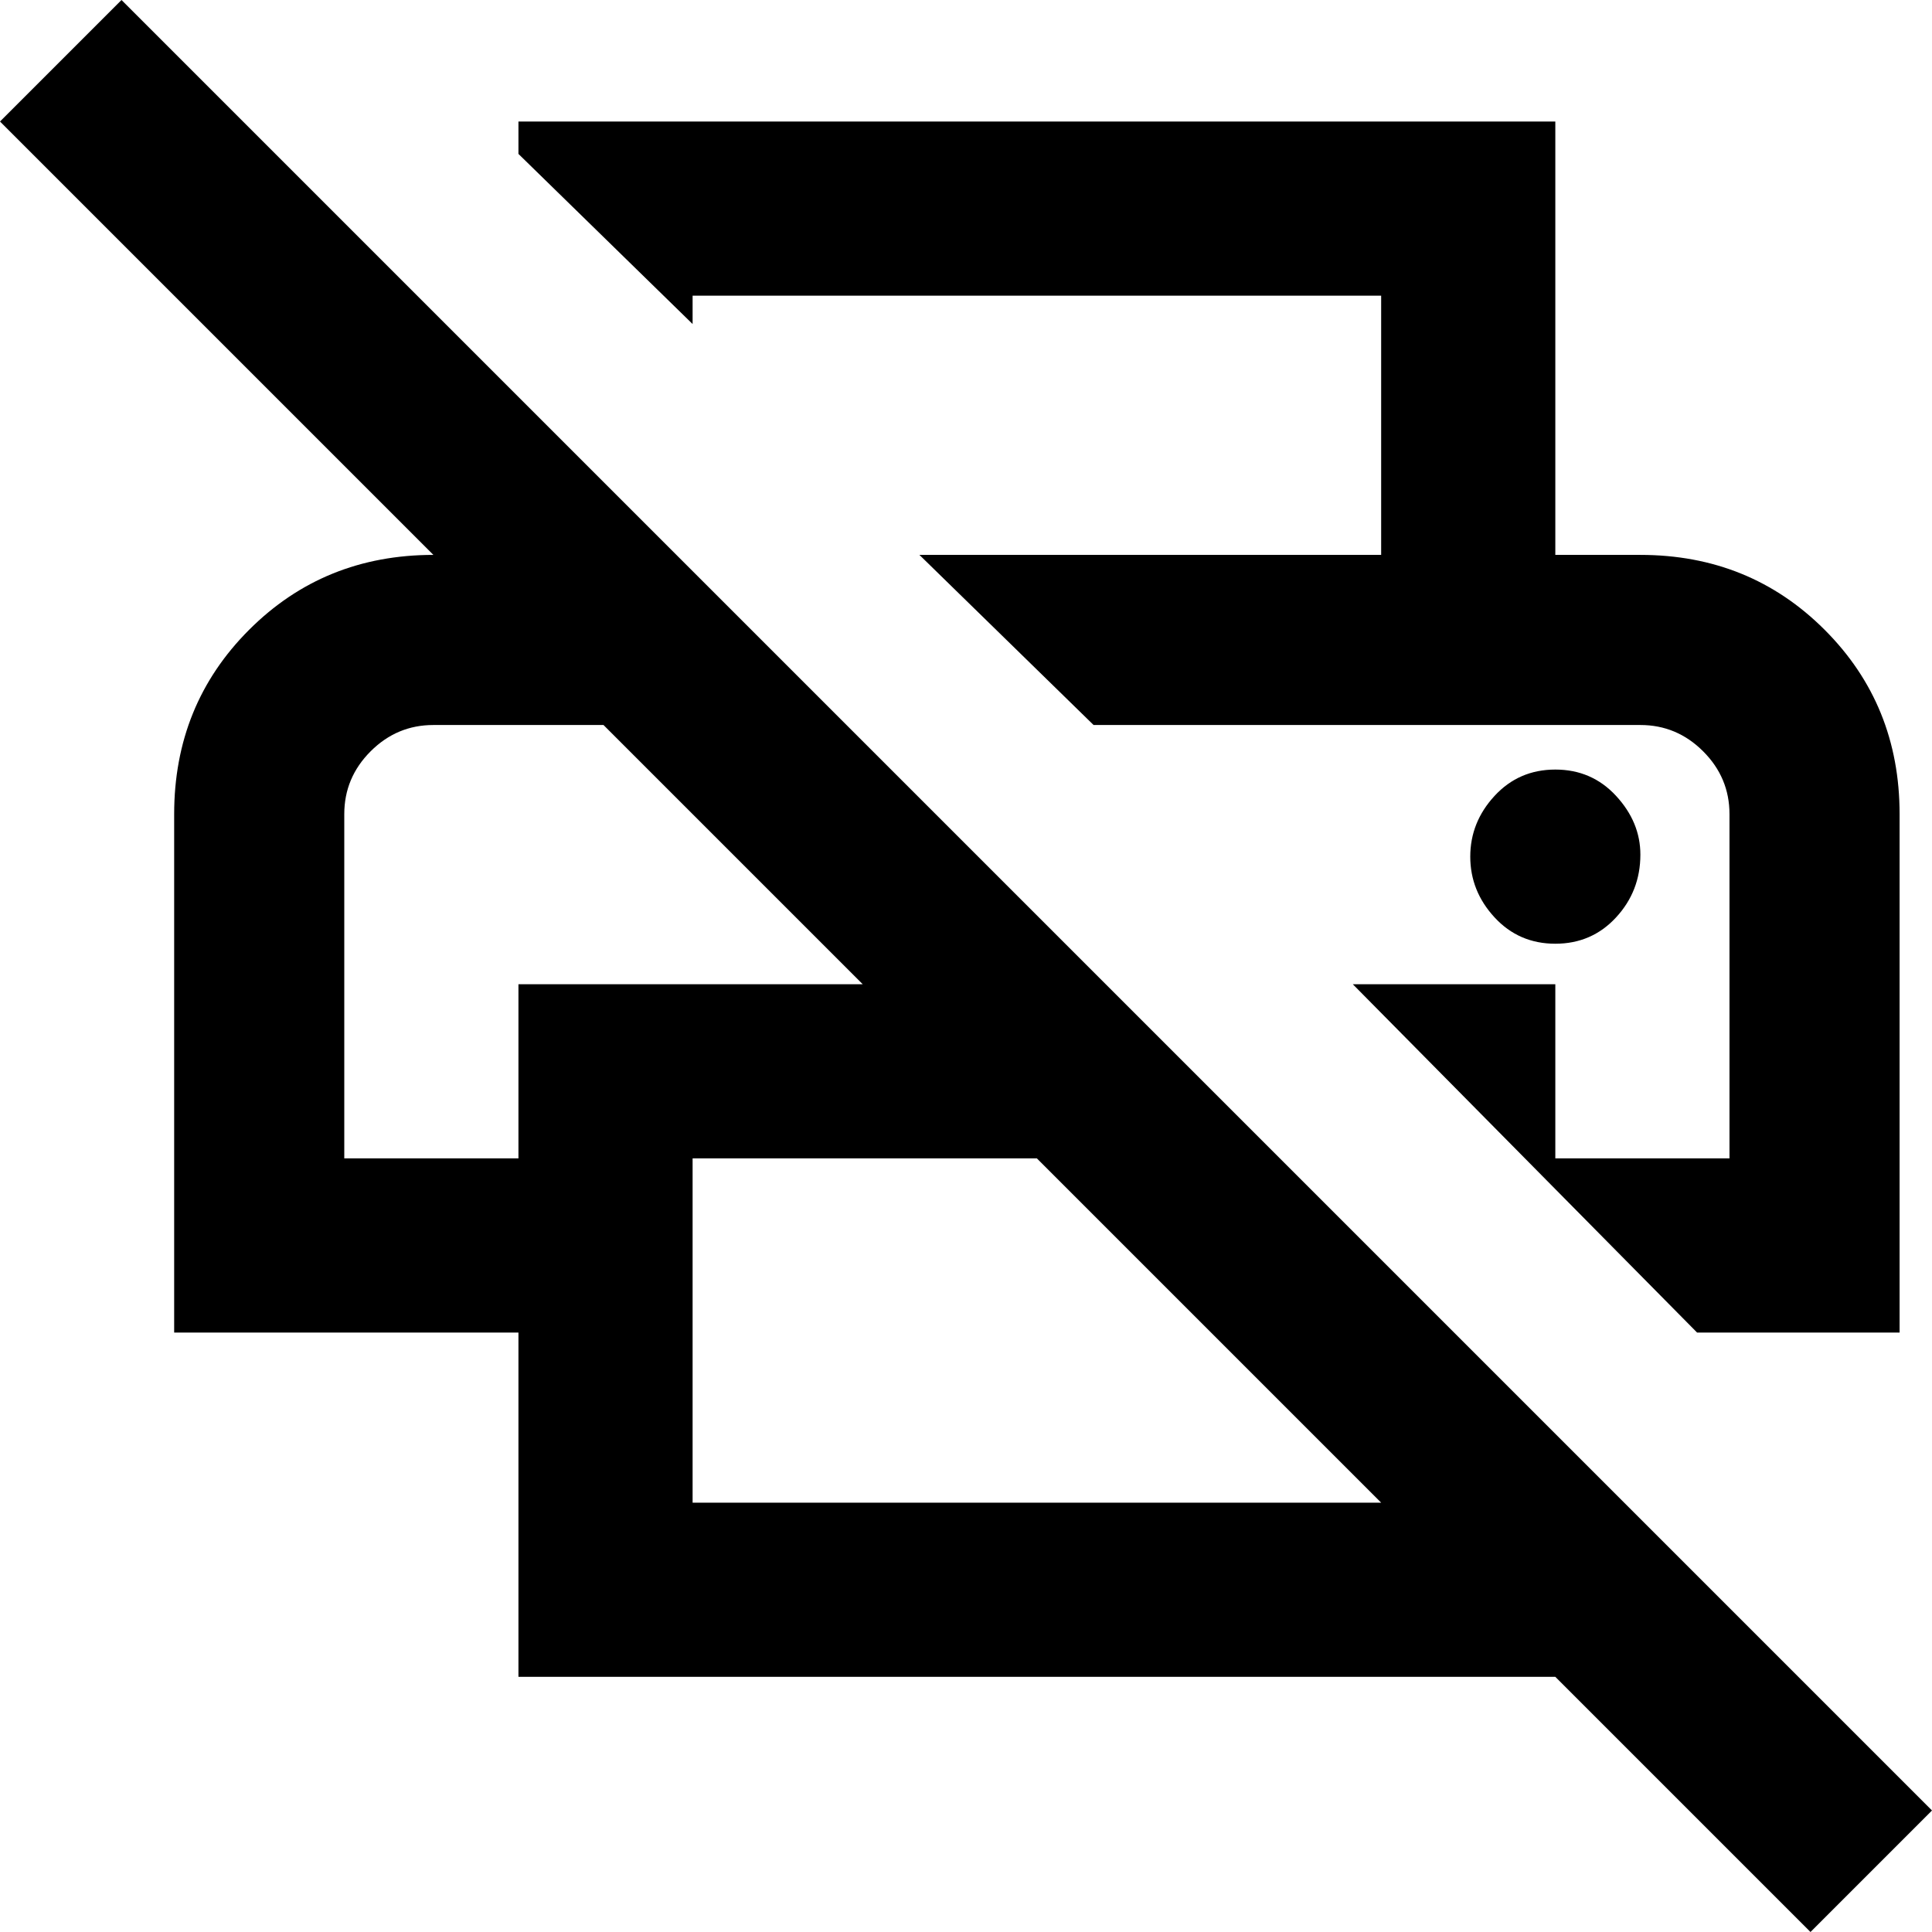 <svg xmlns="http://www.w3.org/2000/svg" viewBox="0 -63 477 477">
      <g transform="scale(1 -1) translate(0 -351)">
        <path d="M30 414 477 -33 447 -63 384 0H128V85H43V213Q43 240 61.5 258.5Q80 277 107 277L0 384ZM128 128V171H213L149 235H107Q98 235 91.5 228.5Q85 222 85 213V128ZM171 43H341L256 128H171ZM171 341V334L128 376V384H384V277H405Q432 277 450.5 258.5Q469 240 469 213V85H419L334 171H384V128H427V213Q427 222 420.5 228.5Q414 235 405 235H270L227 277H341V341ZM405 203Q405 194 399.0 187.5Q393 181 384.0 181.0Q375 181 369.0 187.5Q363 194 363.0 202.5Q363 211 369.0 217.5Q375 224 384.0 224.0Q393 224 399.0 217.5Q405 211 405 203Z" />
      </g>
    </svg>